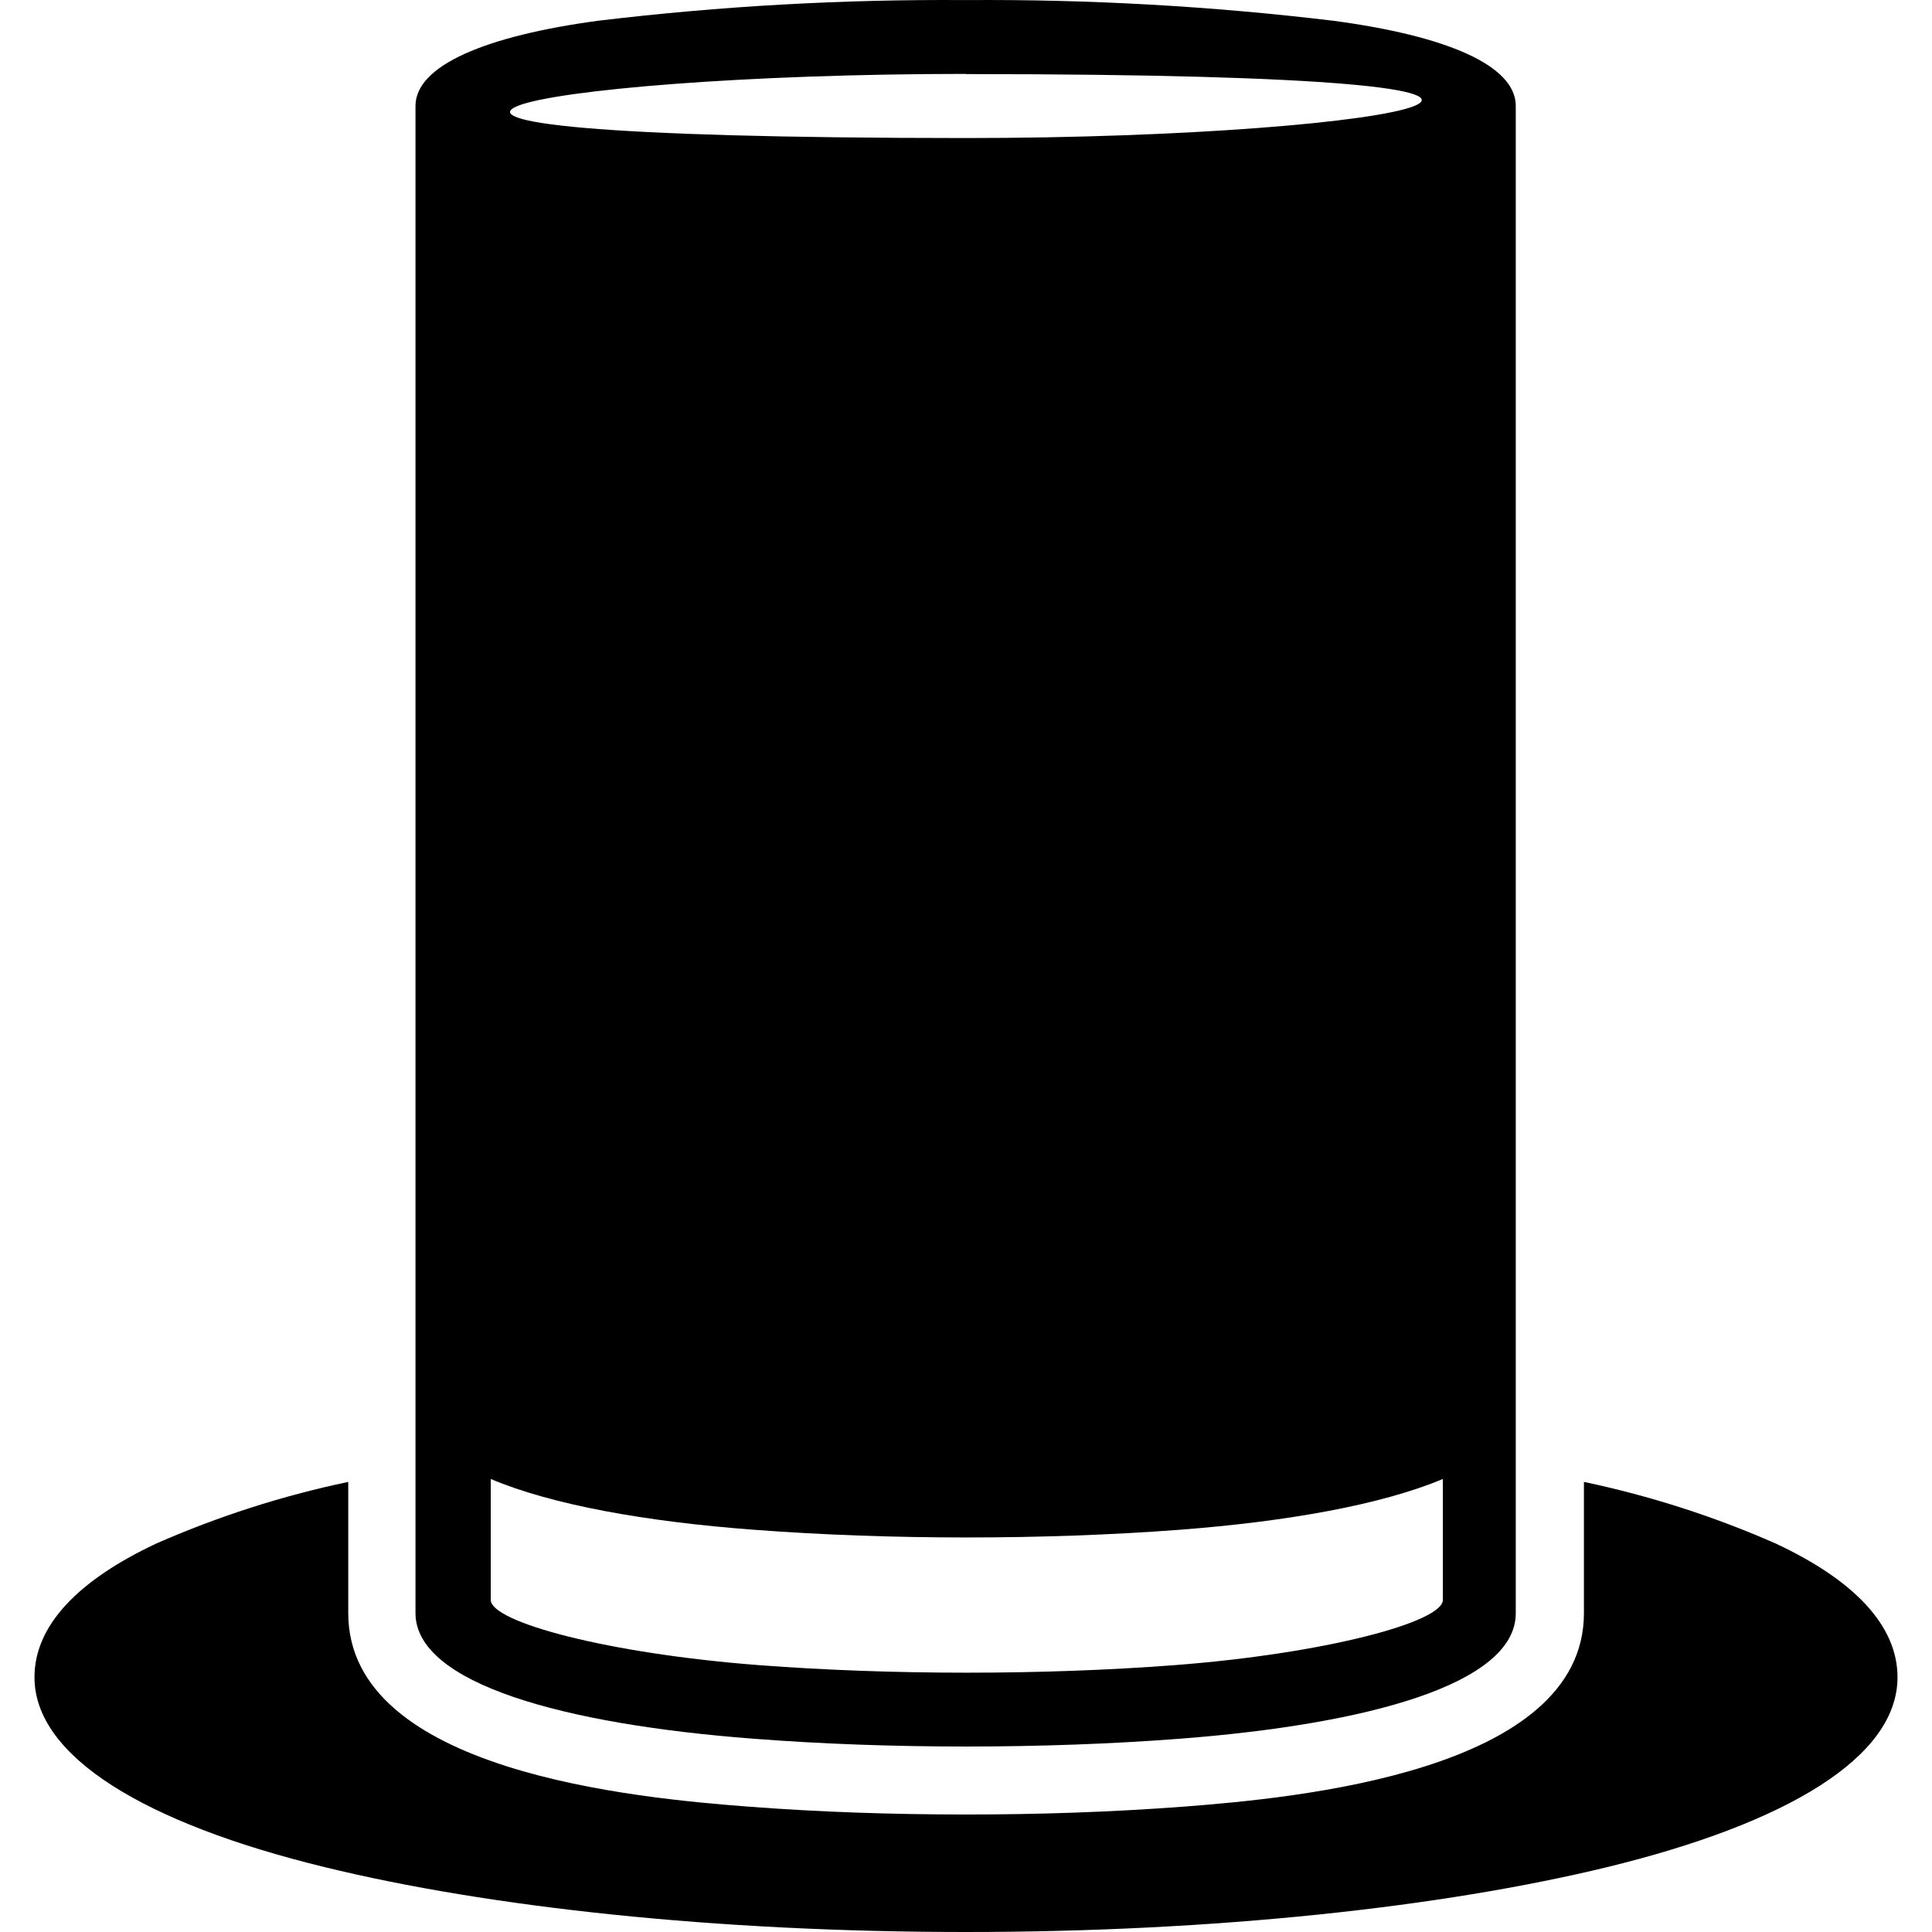 <?xml version="1.0" encoding="iso-8859-1"?>
<!-- Generator: Adobe Illustrator 19.0.0, SVG Export Plug-In . SVG Version: 6.00 Build 0)  -->
<svg version="1.1" id="Capa_1" xmlns="http://www.w3.org/2000/svg"  x="0px" y="0px"
	 viewBox="0 0 422.897 422.897" style="enable-background:new 0 0 422.897 422.897;" xml:space="preserve">
<g>
	<g>
		<g>
			<path d="M164.788,380.577c14.88,1.16,30.64,1.72,46.64,1.72v0c16,0,31.76-0.56,46.52-1.68c41.44-3.16,73.84-12,73.84-27.48
				V23.177c0-8.88-15.24-15.36-40-18.64c-26.665-3.199-53.505-4.709-80.36-4.52c-26.895-0.194-53.776,1.316-80.48,4.52
				c-24.64,3.32-40,9.8-40,18.64v329.92C90.948,368.497,123.348,377.417,164.788,380.577z M211.428,16.177v0.04c165.6,0,96,14,0,14
				C45.828,30.177,115.428,16.177,211.428,16.177z M107.428,350.217v-26.48c13.4,5.68,34.08,9.36,57.68,11.12
				c14.76,1.12,30.68,1.68,46.52,1.68c15.84,0,31.76-0.56,46.52-1.68c23.6-1.8,44.24-5.48,57.68-11.12v26.48
				c0,4.84-25.8,11.76-58.88,14.28c-14.2,1.08-29.72,1.64-45.32,1.64c-15.6,0-31.12-0.56-45.32-1.64
				C133.068,361.977,107.428,355.057,107.428,350.217L107.428,350.217z"/>
			<path d="M388.668,337.857c-13.483-5.932-27.545-10.449-41.96-13.48v28.72c0,34.72-63.16,40.48-87.6,42.36
				c-16,1.2-31.76,1.72-47.64,1.72s-32-0.52-47.64-1.72c-24.44-1.88-87.6-7.6-87.6-42.36v-28.72
				c-14.429,3.027-28.504,7.545-42,13.48v0c-17.04,8-26.68,17.88-26.68,29.28c0,17.4,24.28,32,63.52,41.56
				c36,8.8,85.72,14.2,140.36,14.2s104.28-5.44,140.36-14.2c39.24-9.56,63.56-24,63.56-41.56
				C415.348,355.737,405.708,345.817,388.668,337.857z"/>
		</g>
	</g>
</g>
<g>
</g>
<g>
</g>
<g>
</g>
<g>
</g>
<g>
</g>
<g>
</g>
<g>
</g>
<g>
</g>
<g>
</g>
<g>
</g>
<g>
</g>
<g>
</g>
<g>
</g>
<g>
</g>
<g>
</g>
</svg>
